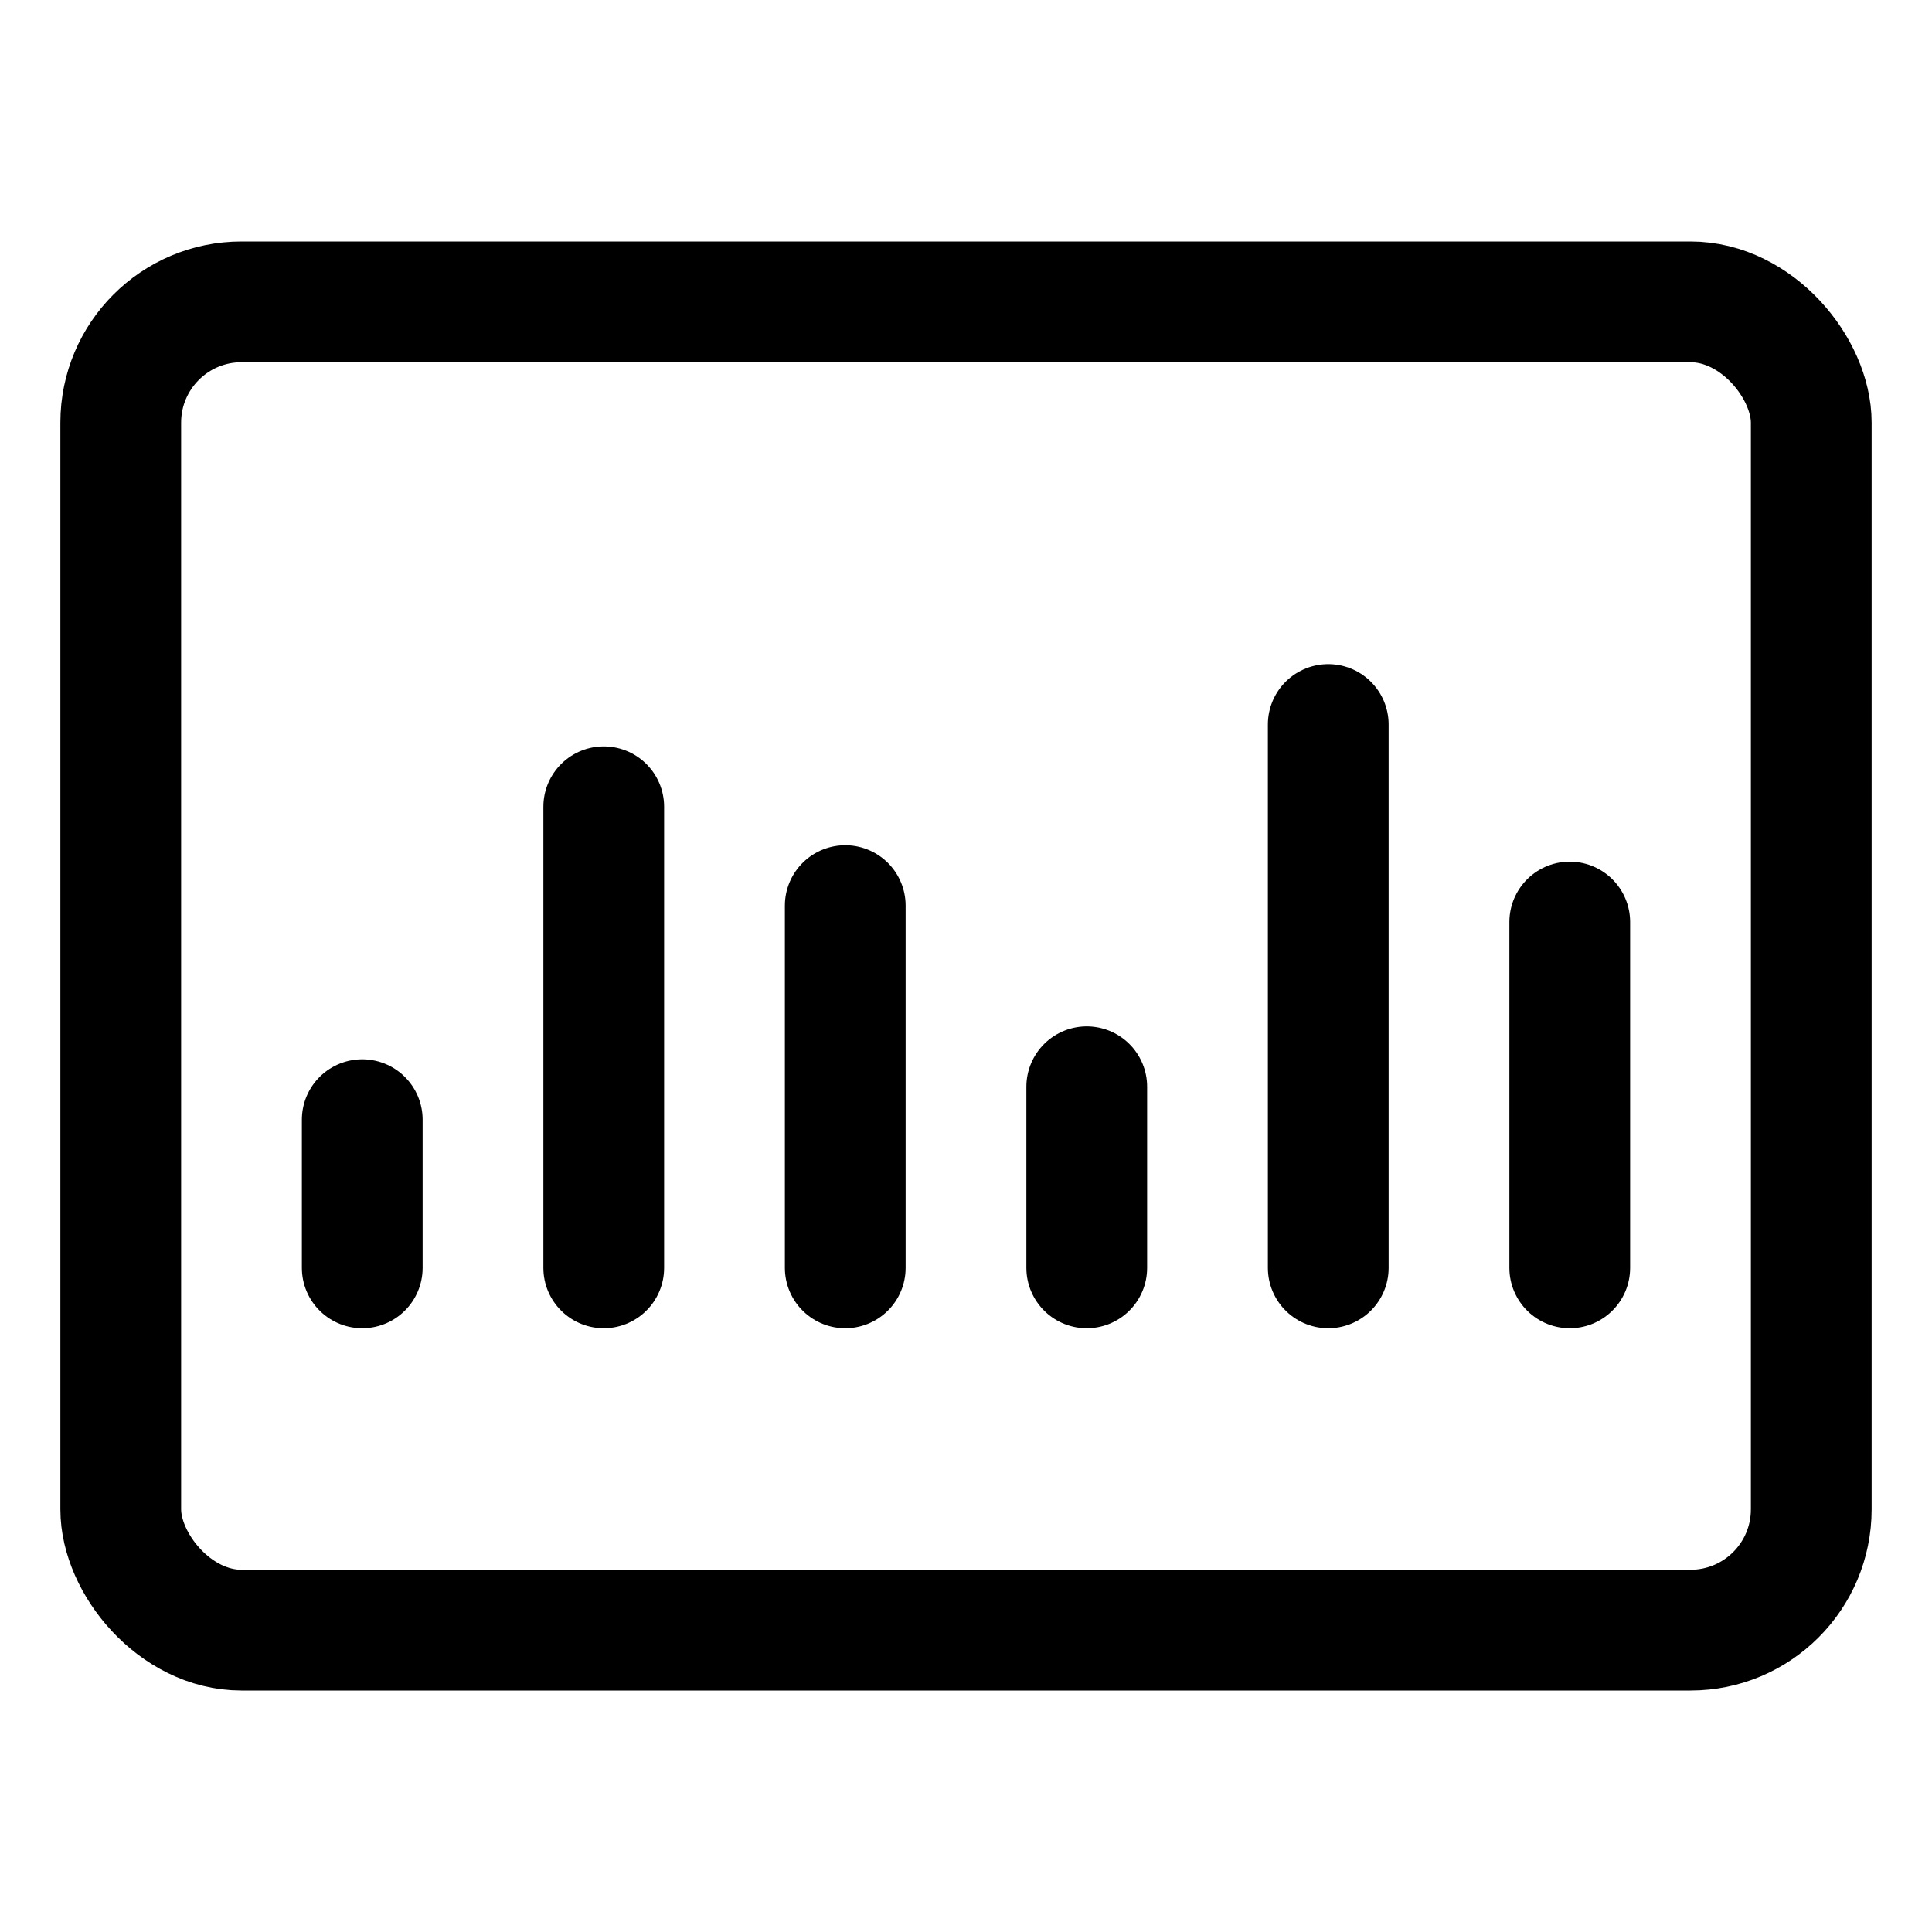 <svg xmlns="http://www.w3.org/2000/svg" viewBox="0 0 24 24"><defs><style>.a{fill:none;stroke:currentColor;stroke-linecap:round;stroke-linejoin:round;stroke-width:1.5px;}</style></defs><title>analytics-board-bars</title><rect class="a" x="1.5" y="3.75" width="21" height="16.5" rx="1.5" ry="1.5"/><line class="a" x1="4.5" y1="13.909" x2="4.5" y2="15.75"/><line class="a" x1="7.5" y1="10.022" x2="7.5" y2="15.75"/><line class="a" x1="10.5" y1="11.25" x2="10.5" y2="15.75"/><line class="a" x1="13.5" y1="13.5" x2="13.5" y2="15.75"/><line class="a" x1="16.5" y1="9" x2="16.5" y2="15.75"/><line class="a" x1="19.5" y1="11.454" x2="19.5" y2="15.75"/></svg>
